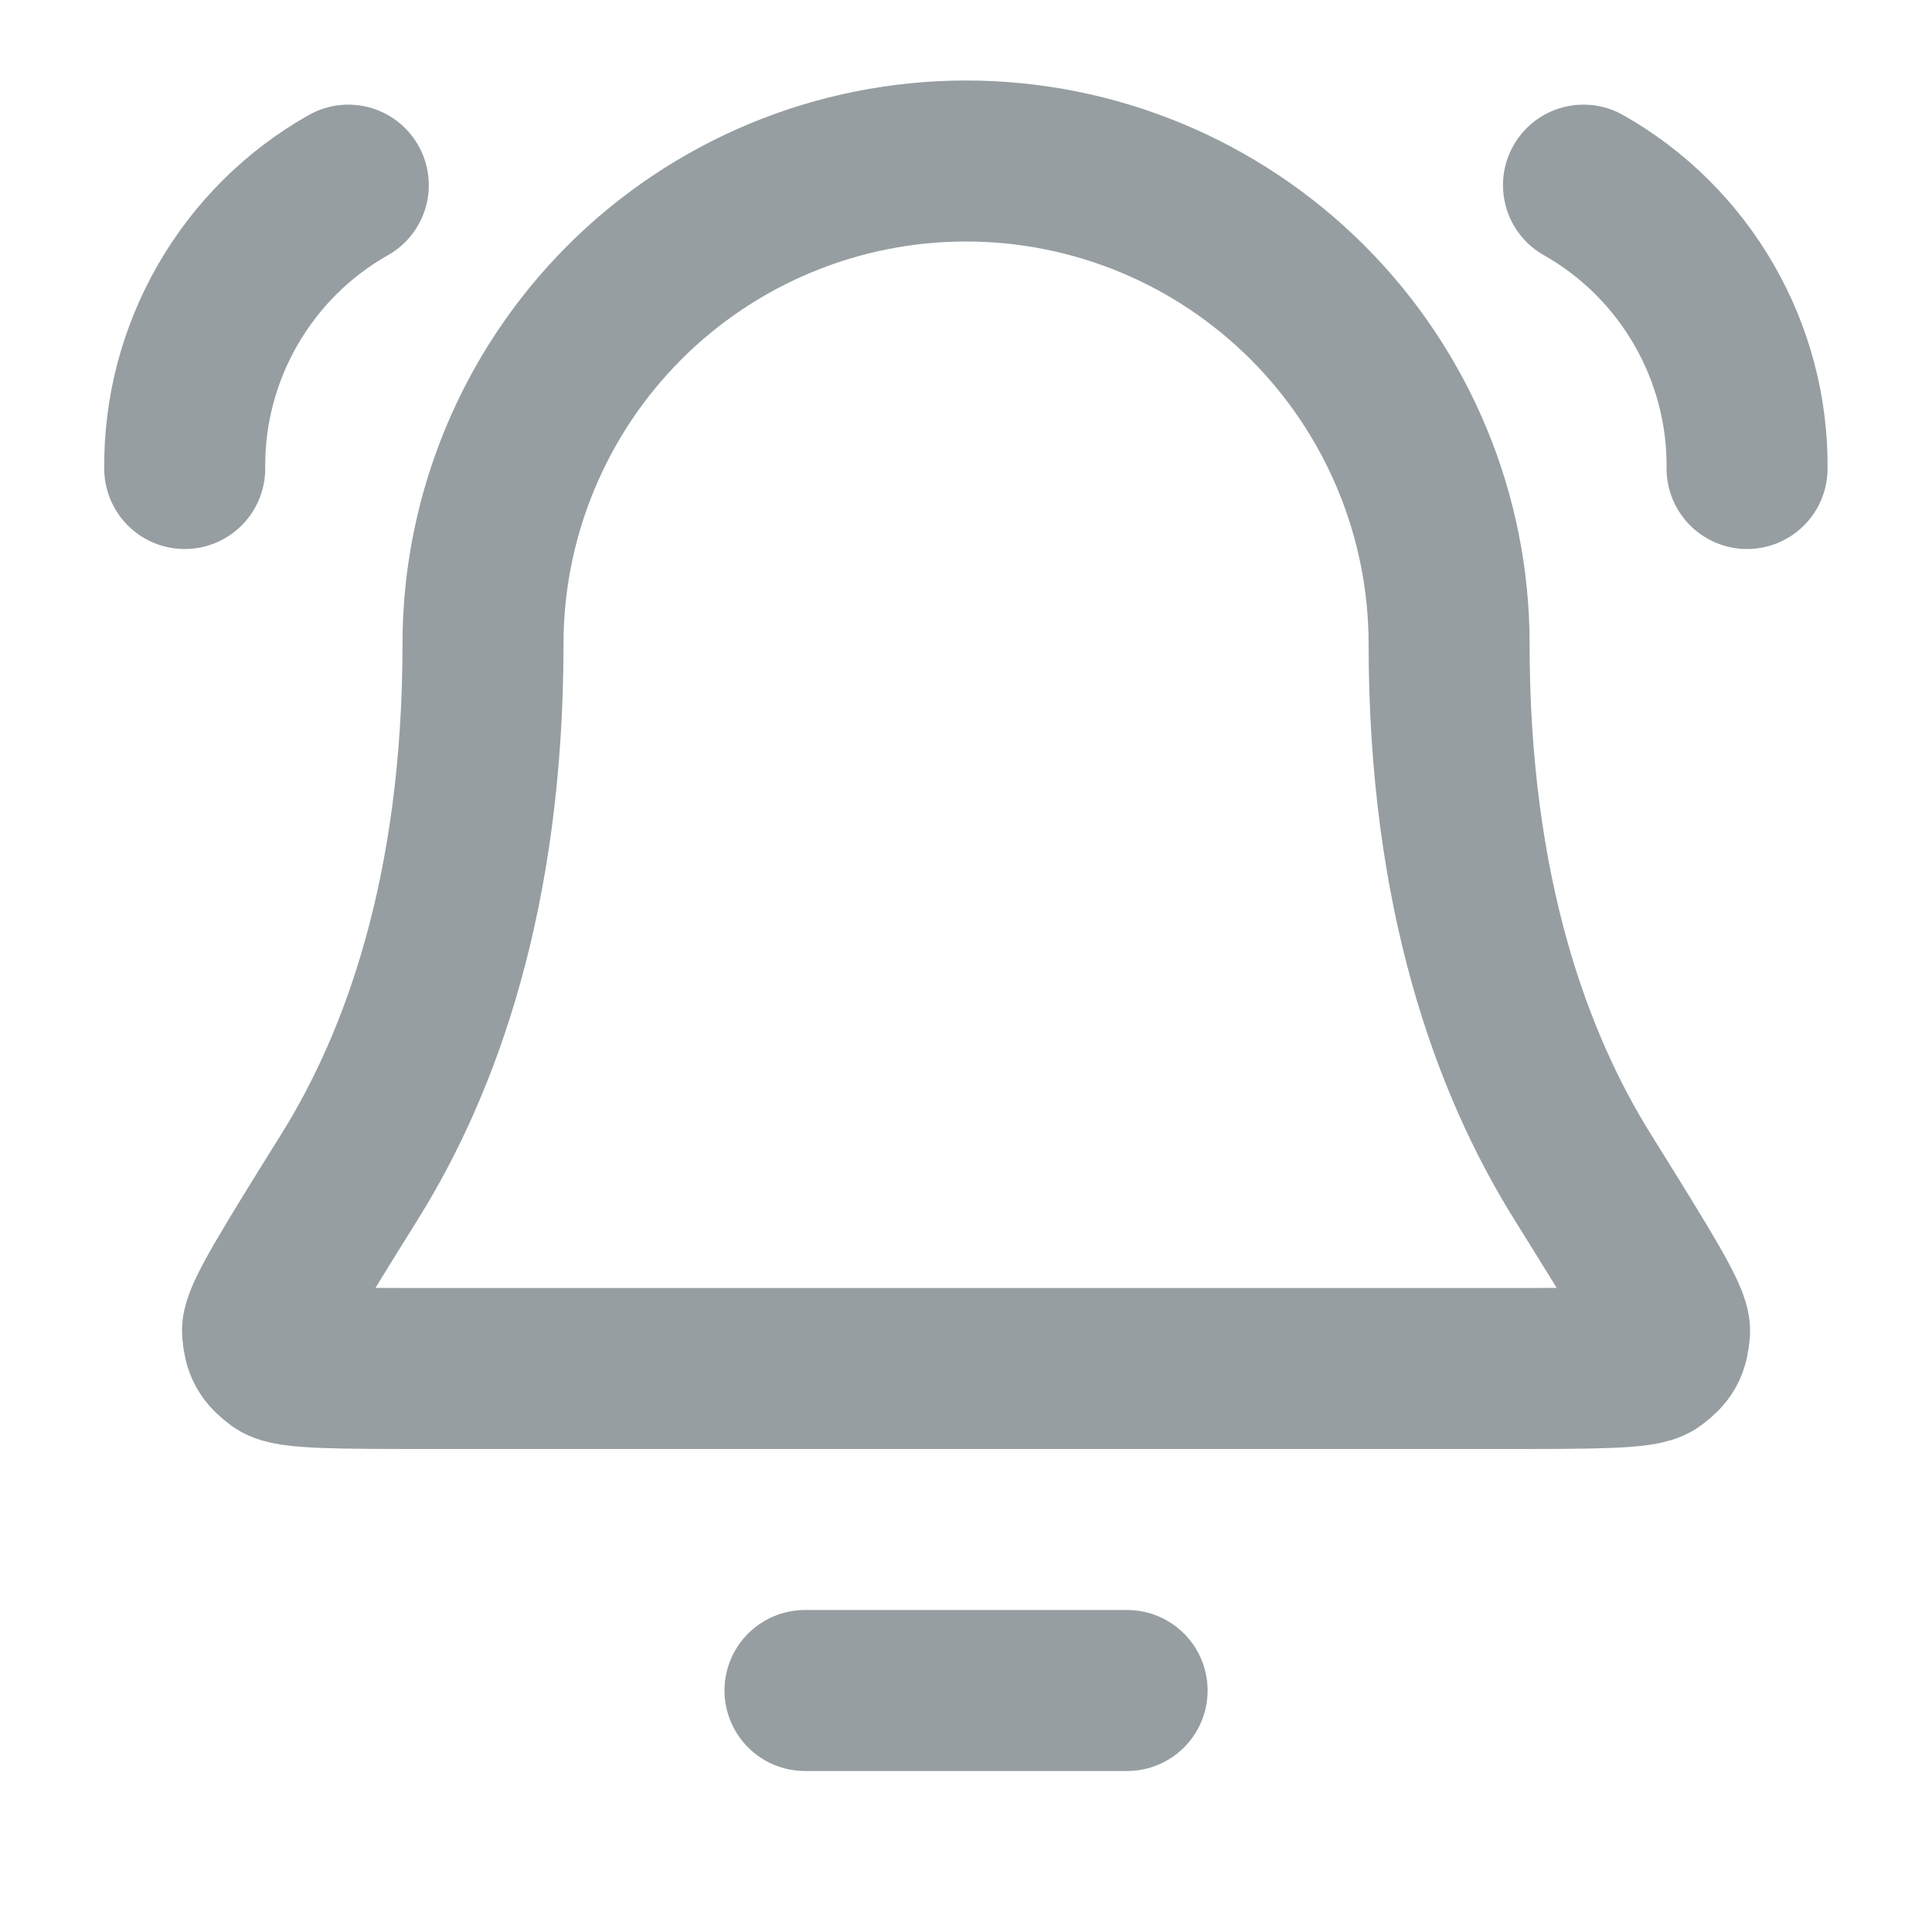 <svg width="18" height="18" viewBox="0 0 18 18" fill="none" xmlns="http://www.w3.org/2000/svg">
<path d="M10.501 15.75H7.5M1.721 4.365C1.71 3.276 2.297 2.26 3.245 1.725M16.277 4.365C16.288 3.276 15.701 2.26 14.753 1.725M13.501 6C13.501 4.807 13.026 3.662 12.182 2.818C11.338 1.974 10.194 1.5 9 1.5C7.807 1.5 6.662 1.974 5.818 2.818C4.975 3.662 4.5 4.807 4.5 6C4.5 8.318 3.916 9.904 3.263 10.954C2.712 11.839 2.436 12.282 2.446 12.406C2.458 12.542 2.487 12.594 2.597 12.676C2.696 12.75 3.145 12.75 4.042 12.75H13.959C14.856 12.75 15.305 12.75 15.404 12.676C15.514 12.594 15.543 12.542 15.555 12.406C15.565 12.282 15.289 11.839 14.738 10.954C14.085 9.904 13.501 8.318 13.501 6Z" stroke="#969EA1" stroke-width="1.5" stroke-linecap="round" stroke-linejoin="round"/>
</svg>
